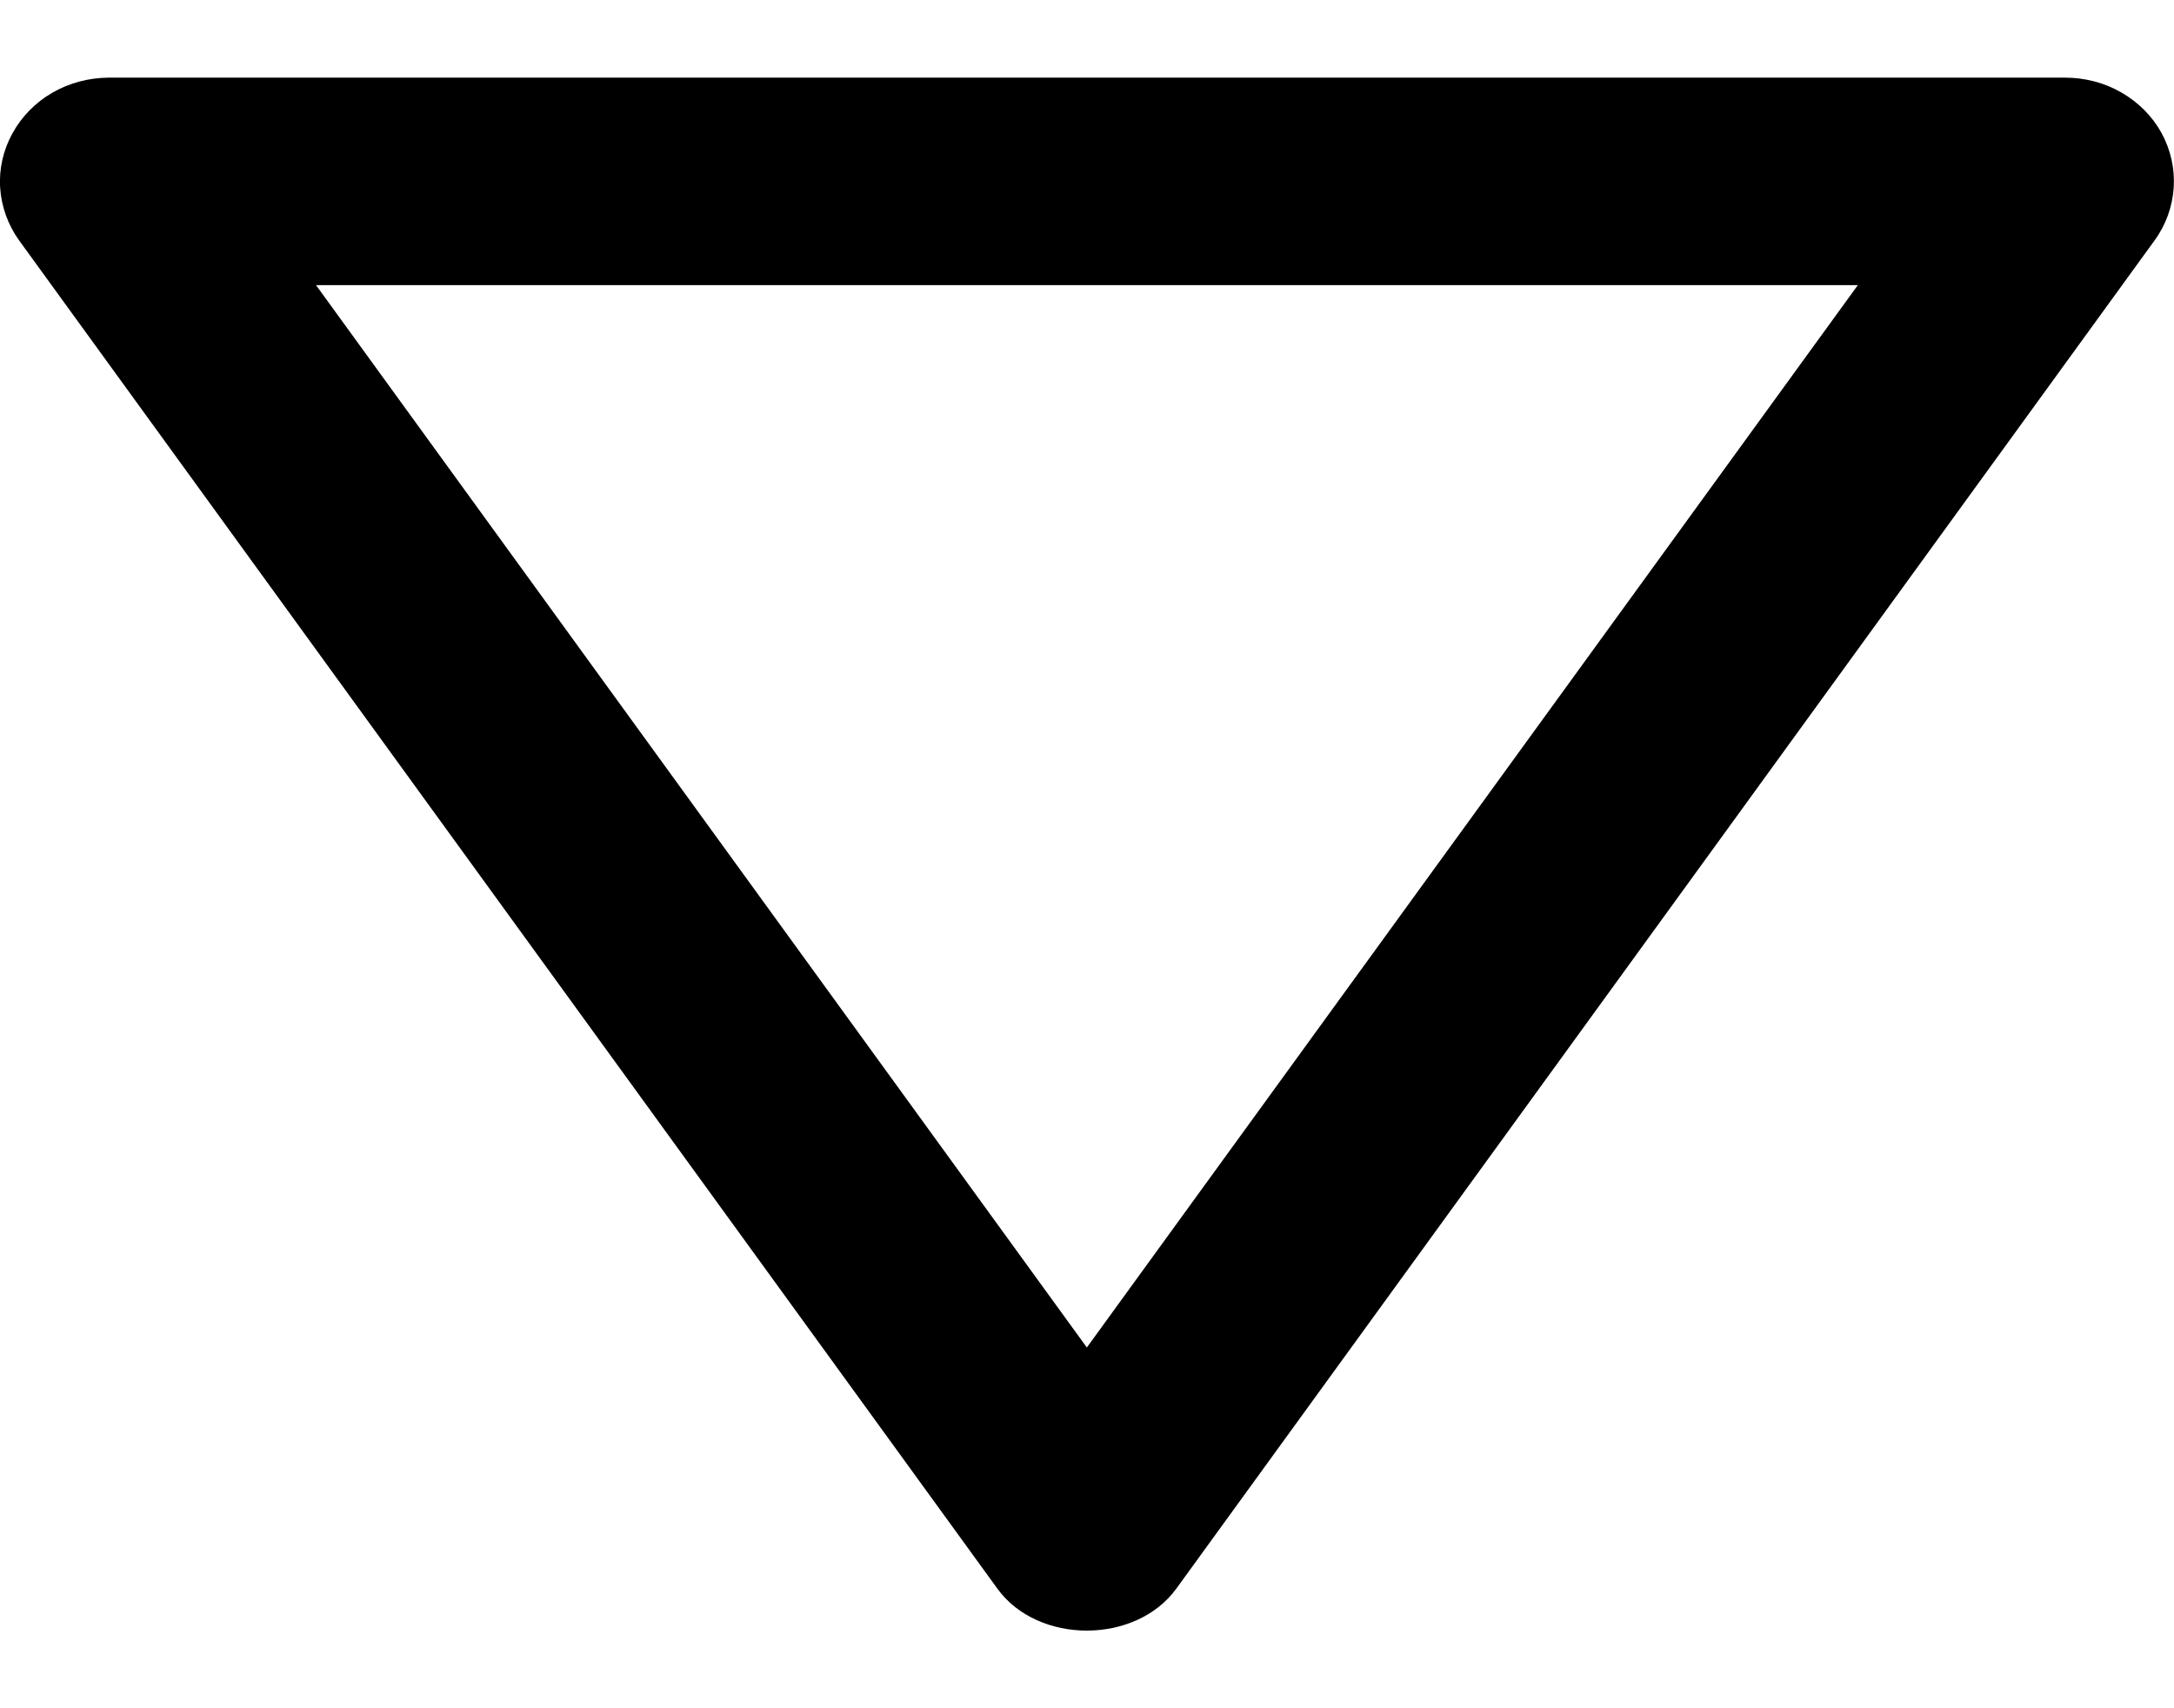 <svg width="14" height="11" viewBox="0 0 14 11" fill="none" xmlns="http://www.w3.org/2000/svg">
    <path
        d="M13.299 0.5L0.699 0.5C0.571 0.501 0.446 0.534 0.337 0.597C0.228 0.66 0.139 0.751 0.08 0.859C0.021 0.966 -0.007 1.087 0.001 1.209C0.009 1.33 0.051 1.448 0.123 1.548L6.423 10.23C6.684 10.59 7.313 10.59 7.575 10.23L13.875 1.548C13.948 1.448 13.99 1.33 13.998 1.209C14.006 1.087 13.979 0.965 13.92 0.857C13.861 0.749 13.771 0.659 13.662 0.596C13.553 0.533 13.427 0.5 13.299 0.5ZM6.999 8.677L2.035 1.836L11.964 1.836L6.999 8.677Z"
        fill="black" />
</svg>